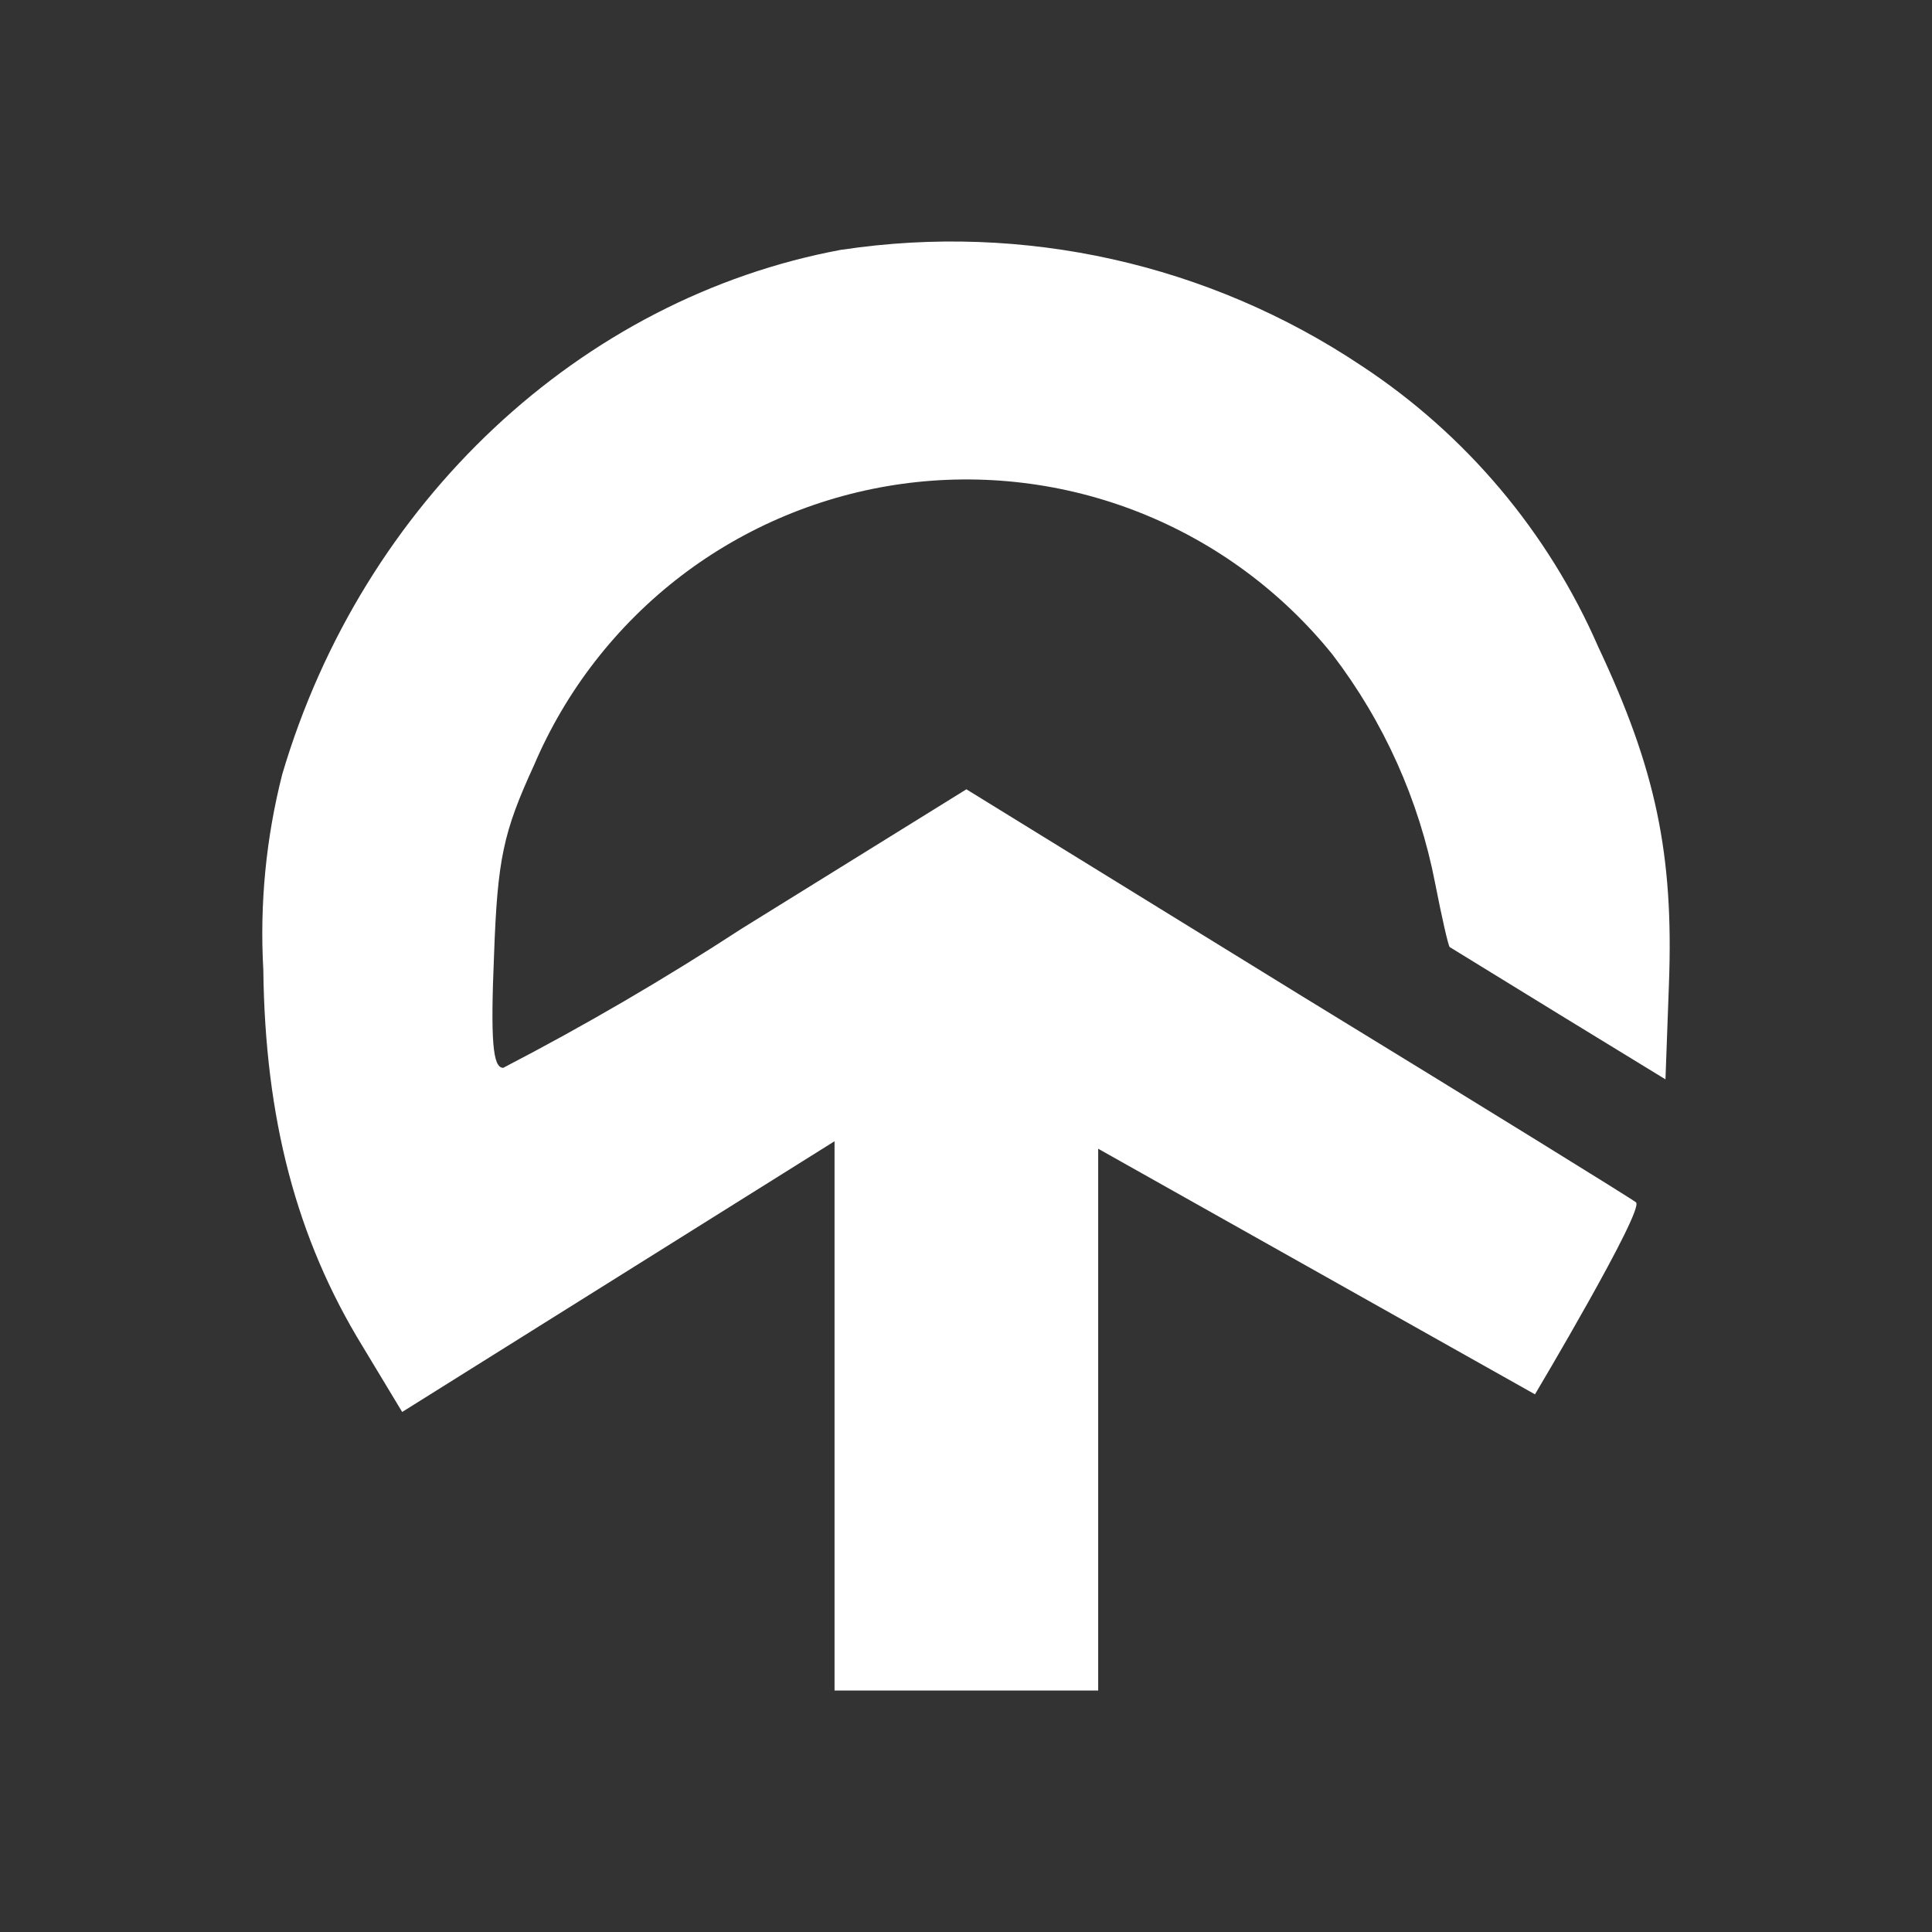 <svg width="24" height="24" viewBox="0 0 24 24" fill="none" xmlns="http://www.w3.org/2000/svg">
<rect x="0" y="0" width="24" height="24" fill="#333333" stroke="none"/>
<path d="M10.454 3.102C7.212 3.703 4.505 6.235 3.506 9.619C3.304 10.412 3.225 11.231 3.271 12.048C3.293 13.893 3.681 15.383 4.505 16.726L4.996 17.54L10.367 14.177V21H13.642V14.27L19.068 17.321C19.068 17.321 20.432 15.029 20.323 14.936C20.296 14.908 18.407 13.74 16.131 12.348L12.005 9.805L9.215 11.535C8.256 12.16 7.267 12.738 6.251 13.265C6.12 13.265 6.093 12.922 6.137 11.868C6.18 10.667 6.251 10.34 6.634 9.505C7.029 8.578 7.658 7.769 8.458 7.156C9.259 6.544 10.205 6.15 11.203 6.011C12.202 5.873 13.219 5.995 14.156 6.366C15.093 6.737 15.918 7.345 16.551 8.129C17.191 8.966 17.628 9.939 17.828 10.973C17.91 11.393 17.992 11.754 18.009 11.765L19.368 12.6L20.689 13.408L20.732 12.229C20.793 10.613 20.569 9.554 19.854 8.036C19.233 6.611 18.211 5.397 16.912 4.543C15.015 3.276 12.715 2.763 10.46 3.102H10.454Z" fill="white"/>
</svg>
